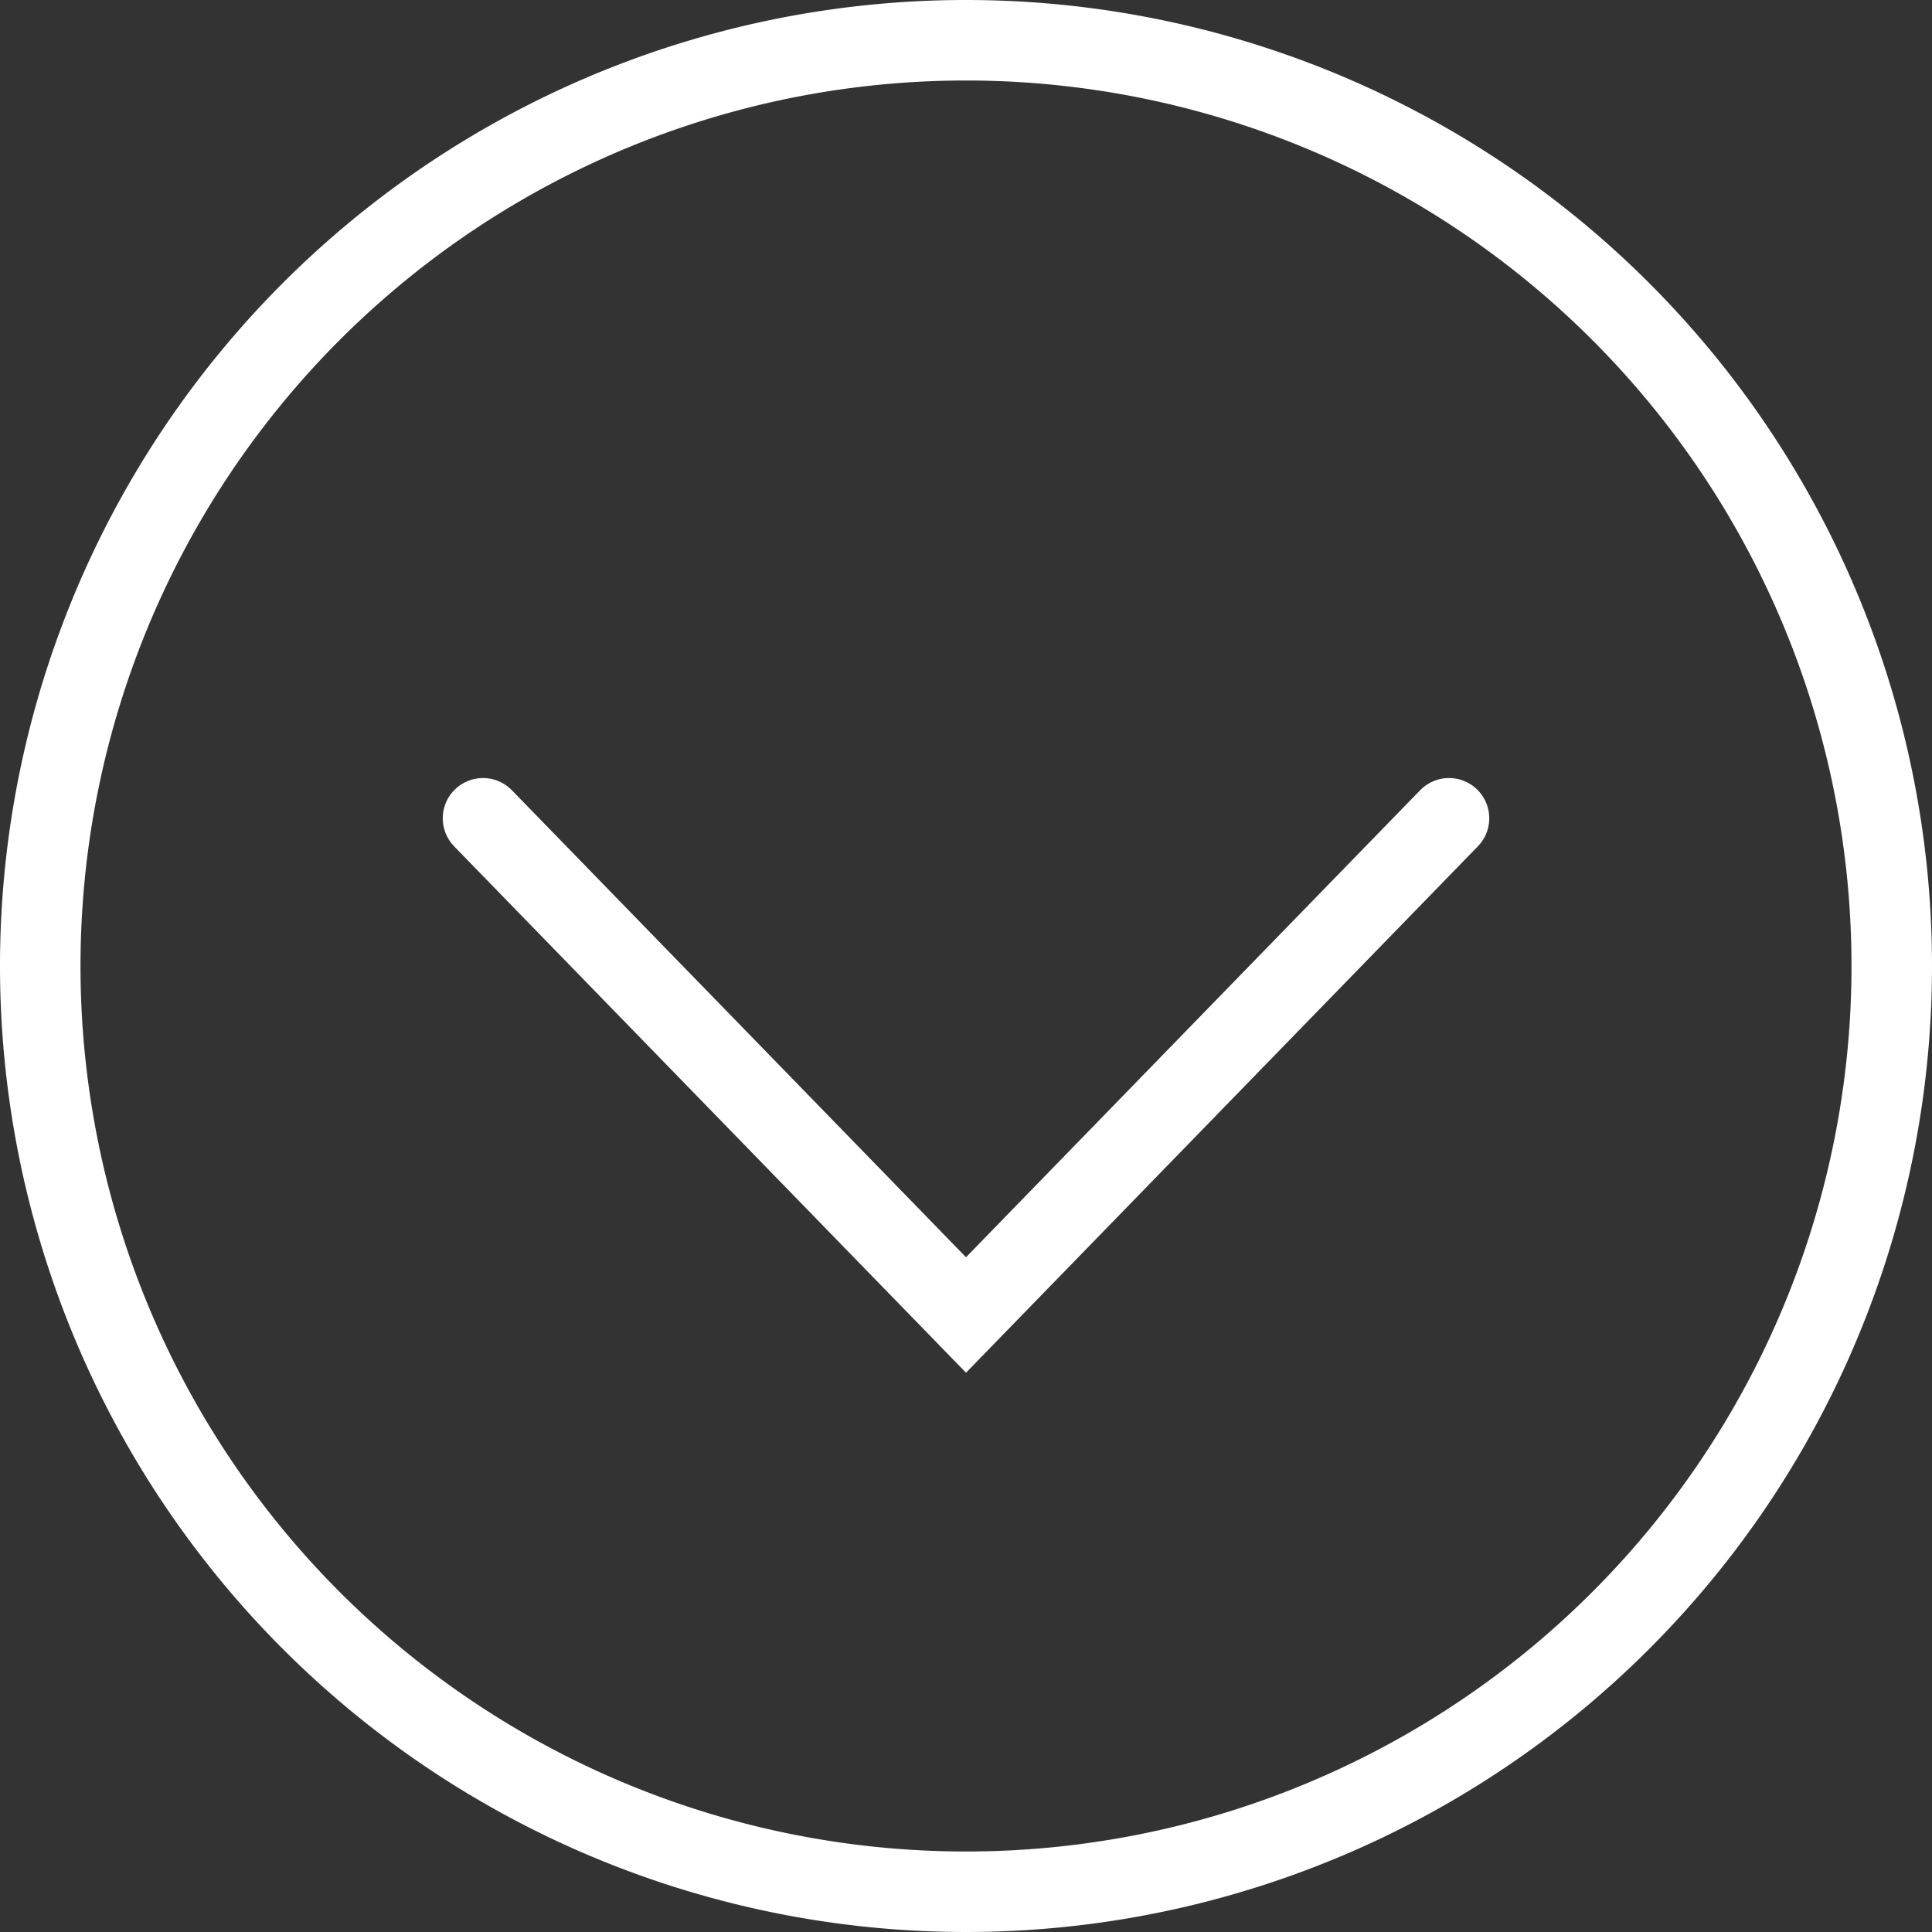 <svg id="Layer_1" data-name="Layer 1" xmlns="http://www.w3.org/2000/svg" viewBox="0 0 48 48"><rect x="0" y="0" width="48" height="48" fill="#333333" stroke="none"/><defs><style>.cls-1{fill:#fff;}.cls-2{fill:none;stroke:#fff;stroke-linecap:round;stroke-miterlimit:10;stroke-width:2px;}</style></defs><title>scrollDownIcon</title><path class="cls-1" d="M25,3A22,22,0,1,1,3,25,22,22,0,0,1,25,3m0-2A24,24,0,1,0,49,25,24,24,0,0,0,25,1Z" transform="translate(-1 -1)"/><polyline class="cls-2" points="12 20.33 24 32.67 36 20.33"/></svg>